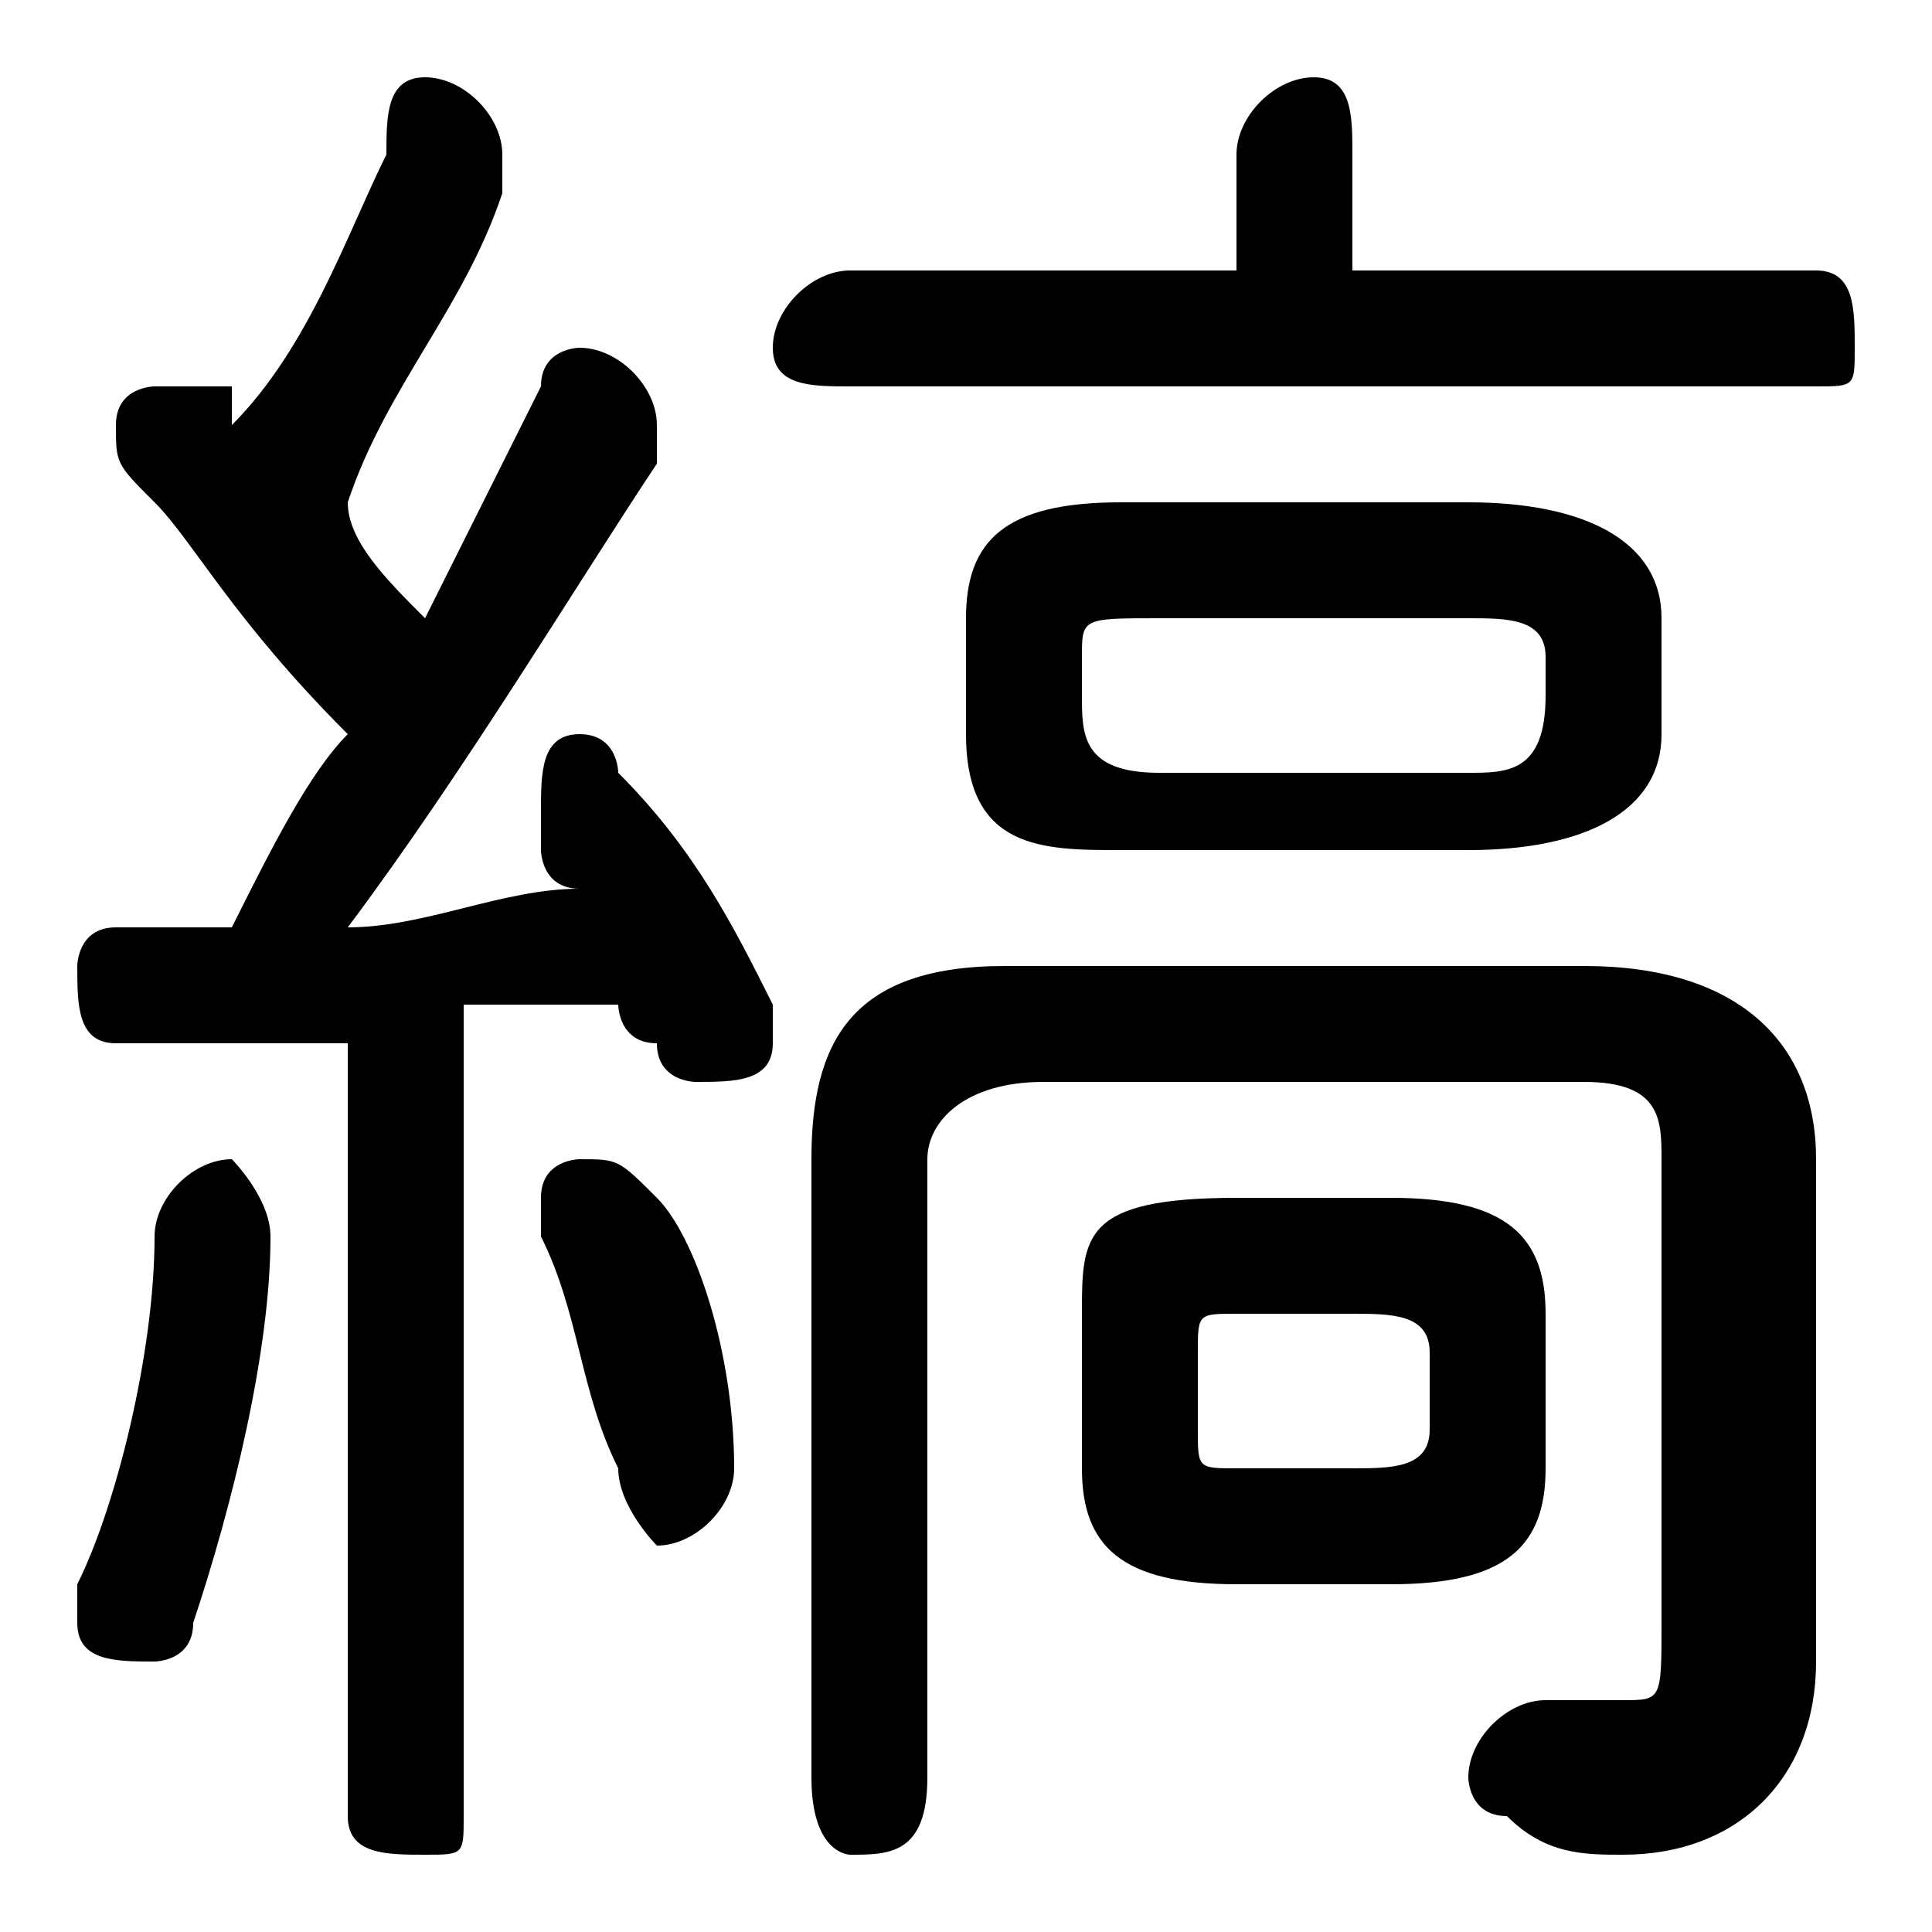 <svg xmlns="http://www.w3.org/2000/svg" viewBox="0 -44.0 50.0 50.0">
    <rect x="0" y="-44.0" width="50.0" height="50.0" fill="#808080" stroke="none"/>
    <g transform="scale(1, -1)">
        <!-- ボディの枠 -->
        <rect x="0" y="-6.0" width="50.0" height="50.0"
            stroke="white" fill="white"/>
        <!-- グリフ座標系の原点 -->
        <circle cx="0" cy="0" r="5" fill="white"/>
        <!-- グリフのアウトライン -->
        <g style="fill:black;stroke:#000000;stroke-width:0;stroke-linecap:round;stroke-linejoin:round;">
        <path d="M 9.0 -3.0 C 9.0 -4.0 10.0 -4.0 11.0 -4.0 C 12.0 -4.0 12.0 -4.0 12.0 -3.0 L 12.0 18.0 C 14.0 18.0 15.0 18.0 16.0 18.0 C 16.0 18.0 16.0 17.0 17.0 17.0 C 17.0 16.0 18.0 16.0 18.0 16.0 C 19.0 16.0 20.0 16.0 20.0 17.0 C 20.0 18.0 20.0 18.0 20.0 18.0 C 19.0 20.0 18.0 22.0 16.0 24.0 C 16.0 24.0 16.0 25.0 15.0 25.0 C 14.0 25.0 14.0 24.0 14.0 23.0 C 14.0 23.0 14.0 23.0 14.0 22.0 C 14.0 22.0 14.0 21.0 15.0 21.0 C 13.0 21.0 11.0 20.0 9.0 20.0 C 12.0 24.0 15.0 29.0 17.0 32.0 C 17.0 33.0 17.0 33.0 17.0 33.0 C 17.0 34.0 16.0 35.0 15.0 35.0 C 15.0 35.0 14.0 35.0 14.0 34.0 C 13.0 32.0 12.0 30.0 11.0 28.0 C 10.0 29.0 9.0 30.0 9.0 31.0 C 10.0 34.0 12.0 36.0 13.0 39.0 C 13.0 39.0 13.0 40.0 13.0 40.0 C 13.0 41.0 12.0 42.0 11.0 42.0 C 10.0 42.0 10.0 41.0 10.0 40.0 C 9.0 38.0 8.0 35.0 6.0 33.0 C 6.0 34.0 6.0 34.0 6.0 34.0 C 5.0 34.0 5.0 34.0 4.0 34.0 C 4.0 34.0 3.0 34.0 3.0 33.0 C 3.0 32.0 3.0 32.0 4.0 31.0 C 5.0 30.0 6.0 28.0 9.0 25.0 C 8.0 24.0 7.0 22.0 6.0 20.0 C 5.0 20.0 4.0 20.0 3.0 20.0 C 2.0 20.0 2.0 19.0 2.0 19.0 C 2.0 18.0 2.0 17.0 3.0 17.0 C 5.0 17.0 7.0 17.0 9.0 17.0 Z M 36.0 3.0 C 39.0 3.0 40.0 4.0 40.0 6.0 L 40.0 10.0 C 40.0 12.0 39.0 13.0 36.0 13.0 L 32.0 13.0 C 28.0 13.0 28.0 12.0 28.0 10.0 L 28.0 6.0 C 28.0 4.0 29.0 3.0 32.0 3.0 Z M 32.0 6.0 C 31.0 6.0 31.0 6.0 31.0 7.0 L 31.0 9.0 C 31.0 10.0 31.0 10.0 32.0 10.0 L 35.0 10.0 C 36.0 10.0 37.0 10.0 37.0 9.0 L 37.0 7.0 C 37.0 6.0 36.0 6.0 35.0 6.0 Z M 38.0 22.0 C 41.0 22.0 43.0 23.0 43.0 25.0 L 43.0 28.0 C 43.0 30.0 41.0 31.0 38.0 31.0 L 29.0 31.0 C 26.0 31.0 25.0 30.0 25.0 28.0 L 25.0 25.0 C 25.0 22.0 27.0 22.0 29.0 22.0 Z M 30.0 24.0 C 28.0 24.0 28.0 25.0 28.0 26.0 L 28.0 27.0 C 28.0 28.0 28.0 28.0 30.0 28.0 L 38.0 28.0 C 39.0 28.0 40.0 28.0 40.0 27.0 L 40.0 26.0 C 40.0 24.0 39.0 24.0 38.0 24.0 Z M 35.0 37.0 L 35.0 40.0 C 35.0 41.0 35.0 42.0 34.0 42.0 C 33.0 42.0 32.0 41.0 32.0 40.0 L 32.0 37.0 L 22.0 37.0 C 21.0 37.0 20.0 36.0 20.0 35.0 C 20.0 34.0 21.0 34.0 22.0 34.0 L 47.0 34.0 C 48.0 34.0 48.0 34.0 48.0 35.0 C 48.0 36.0 48.0 37.0 47.0 37.0 Z M 17.0 13.0 C 16.0 14.0 16.0 14.0 15.0 14.0 C 15.0 14.0 14.0 14.0 14.0 13.0 C 14.0 12.0 14.0 12.0 14.0 12.0 C 15.0 10.0 15.0 8.0 16.0 6.0 C 16.0 5.0 17.0 4.0 17.0 4.0 C 18.0 4.0 19.0 5.0 19.0 6.0 C 19.0 9.0 18.0 12.0 17.0 13.0 Z M 4.0 12.0 C 4.0 9.0 3.0 5.0 2.0 3.0 C 2.0 3.0 2.0 2.0 2.0 2.0 C 2.0 1.0 3.0 1.0 4.0 1.0 C 4.0 1.0 5.0 1.0 5.0 2.0 C 6.0 5.0 7.0 9.0 7.0 12.0 C 7.0 13.0 6.0 14.0 6.0 14.0 C 5.0 14.0 4.0 13.0 4.0 12.0 Z M 26.0 19.0 C 22.0 19.0 21.0 17.0 21.0 14.0 L 21.0 -2.0 C 21.0 -4.0 22.0 -4.0 22.0 -4.0 C 23.0 -4.0 24.0 -4.0 24.0 -2.0 L 24.0 14.0 C 24.0 15.0 25.0 16.0 27.0 16.0 L 41.0 16.0 C 43.0 16.0 43.0 15.0 43.0 14.0 L 43.0 2.0 C 43.0 0.0 43.0 -0.0 42.0 -0.0 C 41.0 -0.0 40.0 -0.0 40.0 -0.0 C 39.0 0.0 38.0 -1.0 38.0 -2.0 C 38.0 -2.0 38.0 -3.0 39.0 -3.0 C 40.0 -4.0 41.0 -4.0 42.0 -4.0 C 45.0 -4.0 47.0 -2.0 47.0 1.0 L 47.0 14.0 C 47.0 17.0 45.0 19.0 41.0 19.0 Z"/>
    </g>
    </g>
</svg>
